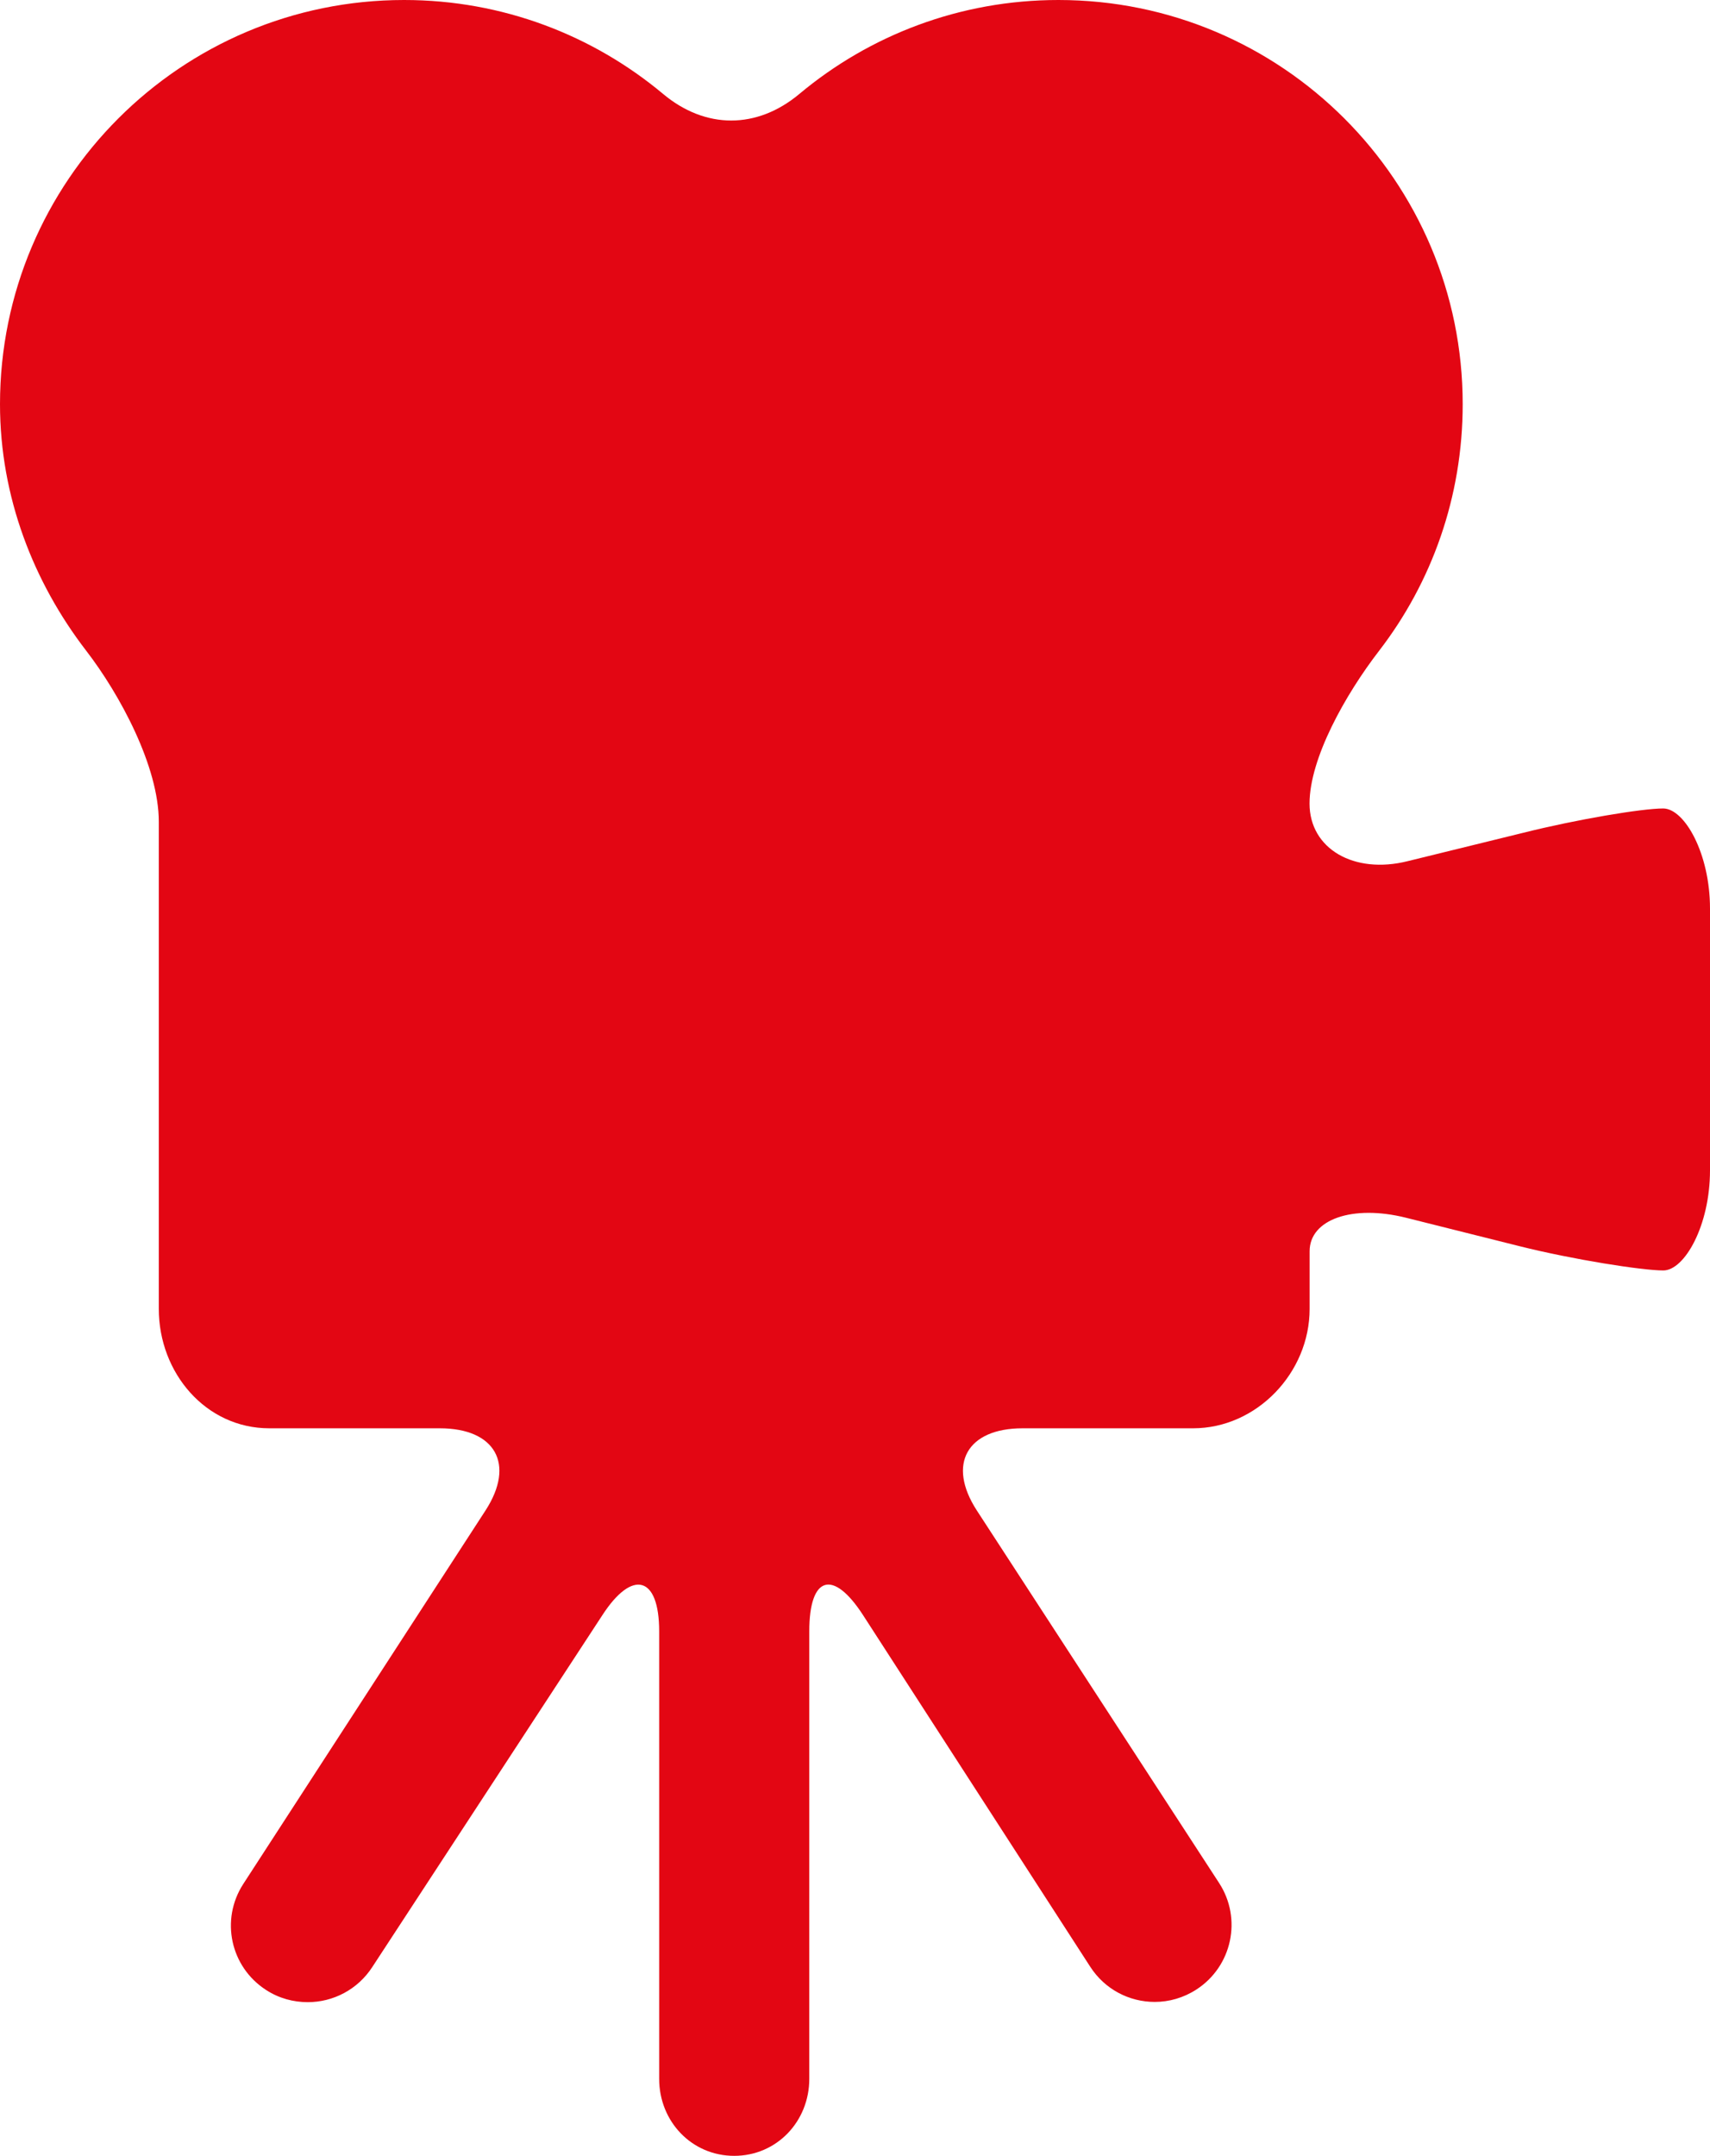 <?xml version="1.0" encoding="utf-8"?>
<!-- Generator: Adobe Illustrator 16.0.3, SVG Export Plug-In . SVG Version: 6.00 Build 0)  -->
<!DOCTYPE svg PUBLIC "-//W3C//DTD SVG 1.1//EN" "http://www.w3.org/Graphics/SVG/1.1/DTD/svg11.dtd">
<svg version="1.1" id="Capa_1" xmlns="http://www.w3.org/2000/svg" xmlns:xlink="http://www.w3.org/1999/xlink" x="0px" y="0px"
	 width="42.718px" height="53.838px" viewBox="0 0 42.718 53.838" enable-background="new 0 0 42.718 53.838" xml:space="preserve">
<g>
	<path id="path3246" fill="#E30613" d="M42.718,29.226V22.69c0-1.381-0.639-2.5-1.17-2.5c-0.53,0-2.151,0.271-3.49,0.606
		l-2.893,0.71c-1.34,0.335-2.451-0.309-2.451-1.438c0-1.13,0.896-2.725,1.74-3.819c1.312-1.704,2.086-3.839,2.086-6.155
		C36.541,4.519,32.017,0,26.441,0c-2.462,0-4.72,0.881-6.472,2.346c-1.059,0.885-2.345,0.885-3.404,0
		C14.813,0.882,12.558,0,10.095,0C4.52,0,0,4.52,0,10.095c0,2.316,0.841,4.451,2.153,6.155c0.843,1.094,1.814,2.893,1.814,4.273
		v12.164c0,1.595,1.17,2.982,2.762,2.982h4.259c1.381,0,1.892,0.891,1.142,2.05l-6.053,9.33c-0.577,0.892-0.322,2.07,0.569,2.646
		C6.97,49.906,7.331,50,7.69,50c0.63,0,1.247-0.313,1.614-0.883l5.743-8.78c0.75-1.158,1.42-0.98,1.42,0.4v11.179
		c0,1.062,0.813,1.922,1.875,1.922s1.875-0.86,1.875-1.922V40.737c0-1.381,0.594-1.561,1.344-0.401l5.674,8.779
		c0.367,0.569,0.979,0.879,1.612,0.879c0.357,0,0.718-0.101,1.041-0.31c0.892-0.578,1.146-1.768,0.568-2.658l-6.055-9.307
		c-0.75-1.158-0.238-2.05,1.143-2.05h4.259c1.593,0,2.913-1.389,2.913-2.981c0,0,0-0.646,0-1.441s1.07-1.171,2.41-0.836l2.834,0.71
		c1.338,0.335,3.061,0.606,3.592,0.606C42.082,31.726,42.718,30.606,42.718,29.226"/>
</g>
</svg>
